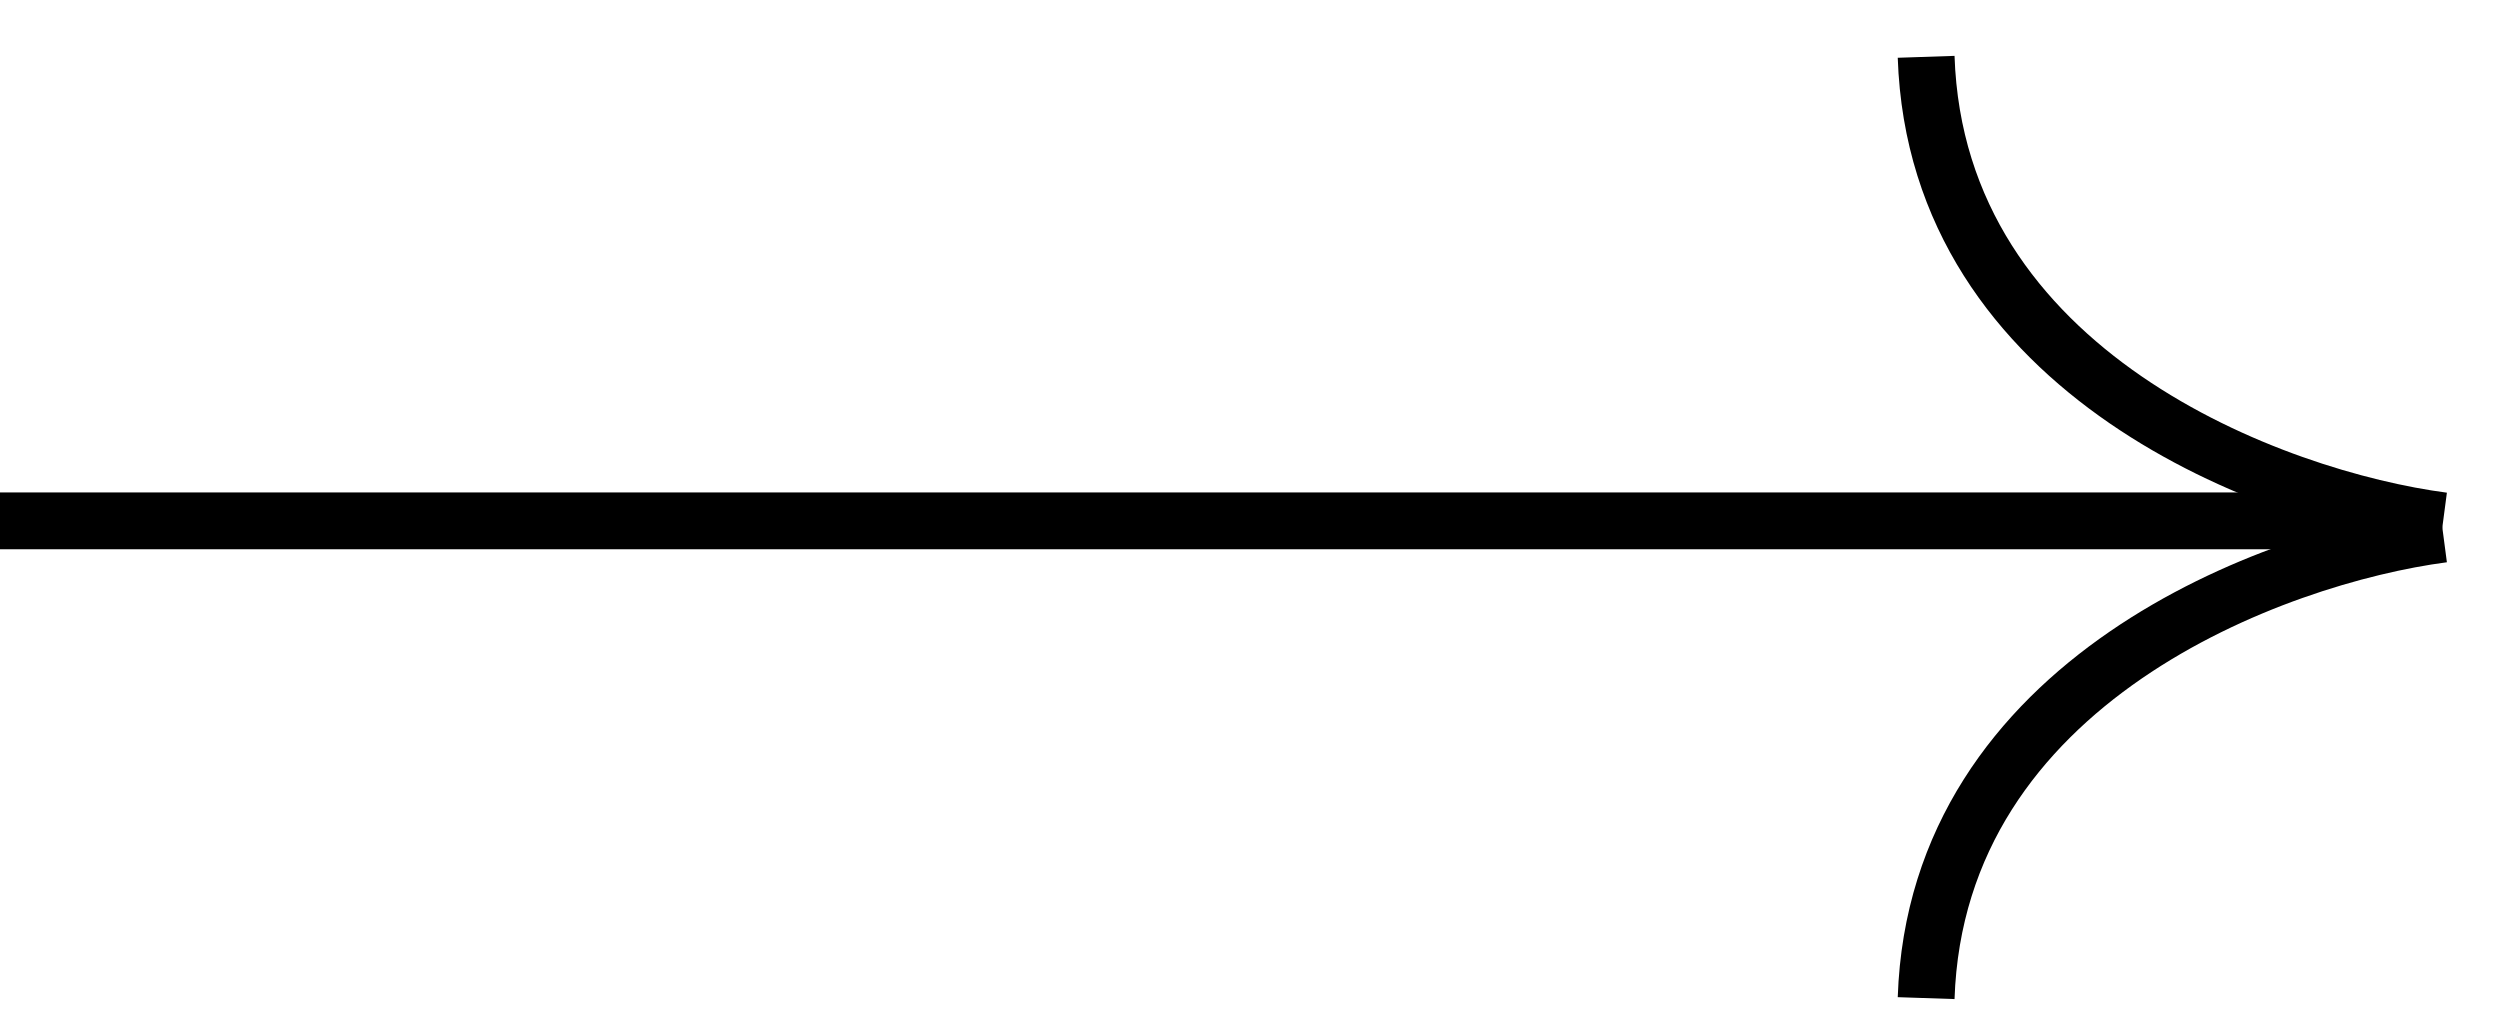 <svg width="44" height="18" viewBox="0 0 44 18" fill="none" xmlns="http://www.w3.org/2000/svg">
<path d="M0 9.167H42" stroke="black"/>
<path d="M43 9.4C40.045 9.789 34.087 11.967 33.9 17.567" stroke="black"/>
<path d="M43 9.167C40.045 8.778 34.087 6.6 33.9 1" stroke="black"/>
</svg>
